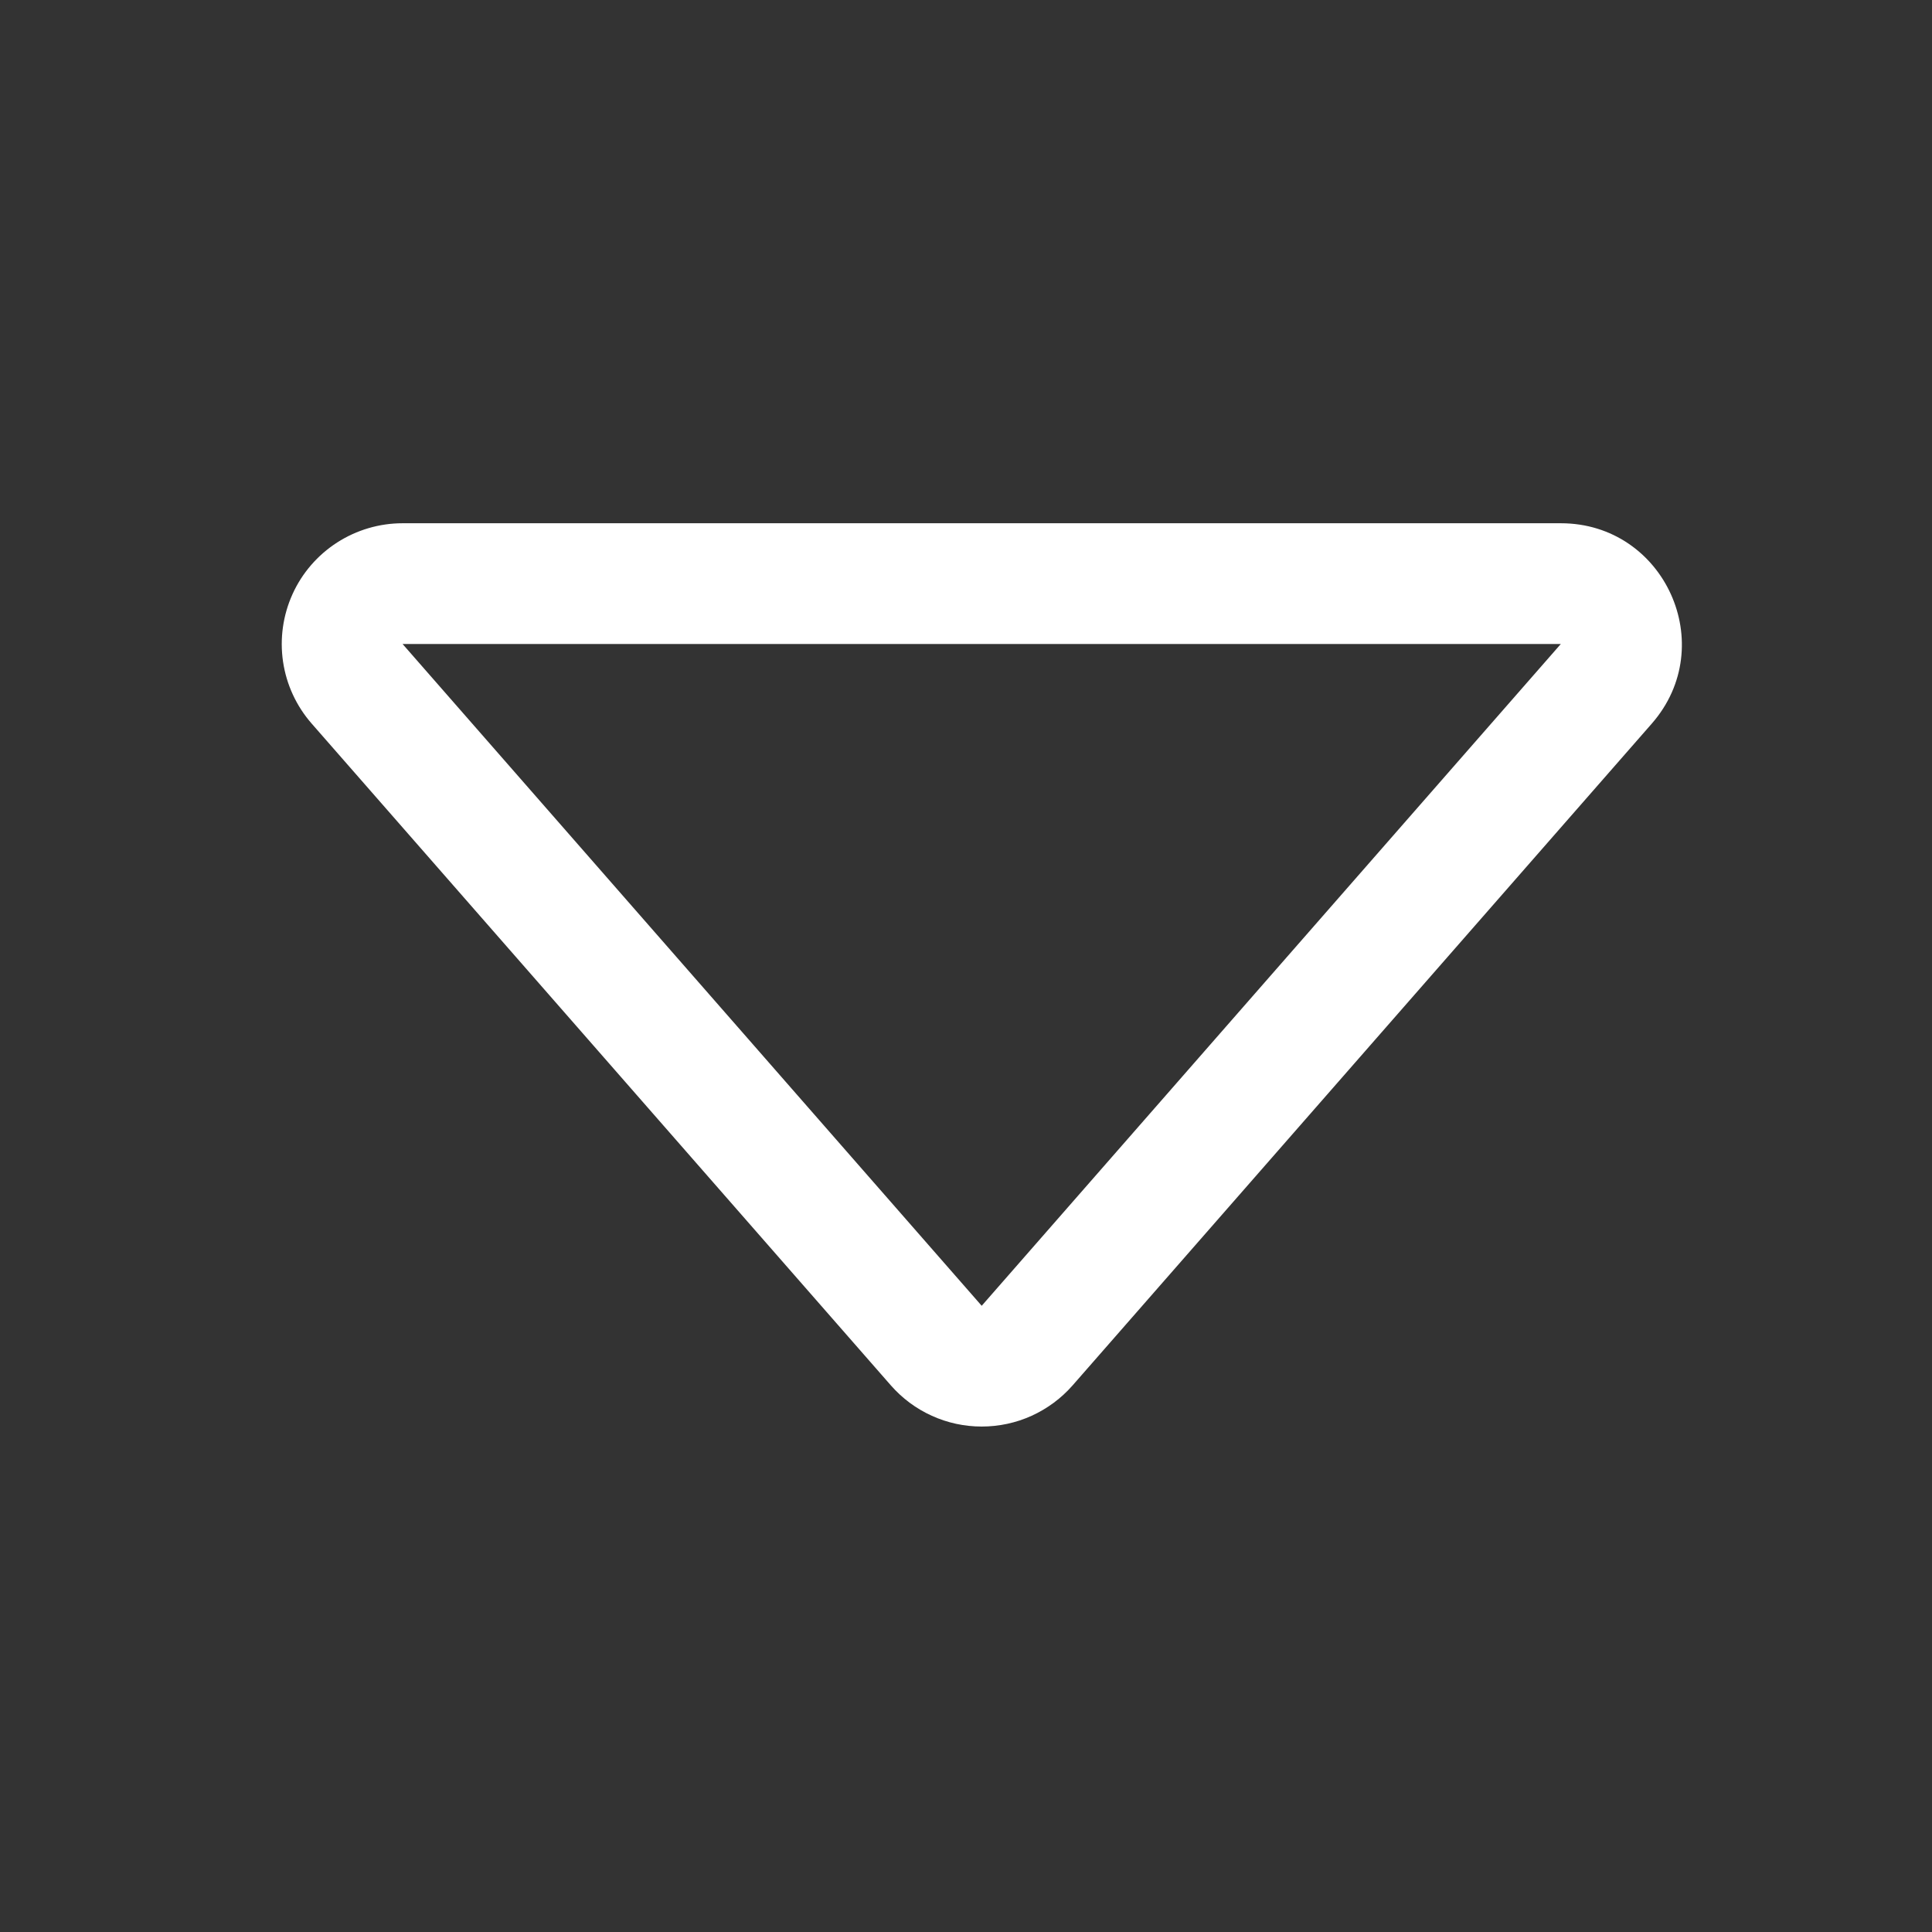 <svg width="24" height="24" viewBox="0 0 24 24" fill="none" xmlns="http://www.w3.org/2000/svg">
<rect x="0" y="0" width="24" height="24" fill="#333333" stroke="none"/>
<path d="M5.001 8H19.389L12.195 16.221L5.001 8ZM3.872 8.989L11.066 17.209C11.207 17.37 11.38 17.499 11.575 17.587C11.77 17.676 11.981 17.721 12.195 17.721C12.409 17.721 12.621 17.676 12.816 17.587C13.01 17.499 13.184 17.37 13.325 17.209L20.519 8.989C21.368 8.018 20.678 6.5 19.389 6.5H5.001C4.713 6.5 4.431 6.583 4.188 6.739C3.946 6.895 3.753 7.117 3.634 7.38C3.515 7.643 3.474 7.934 3.516 8.219C3.558 8.505 3.682 8.772 3.872 8.989Z" fill="white"/>
</svg>
